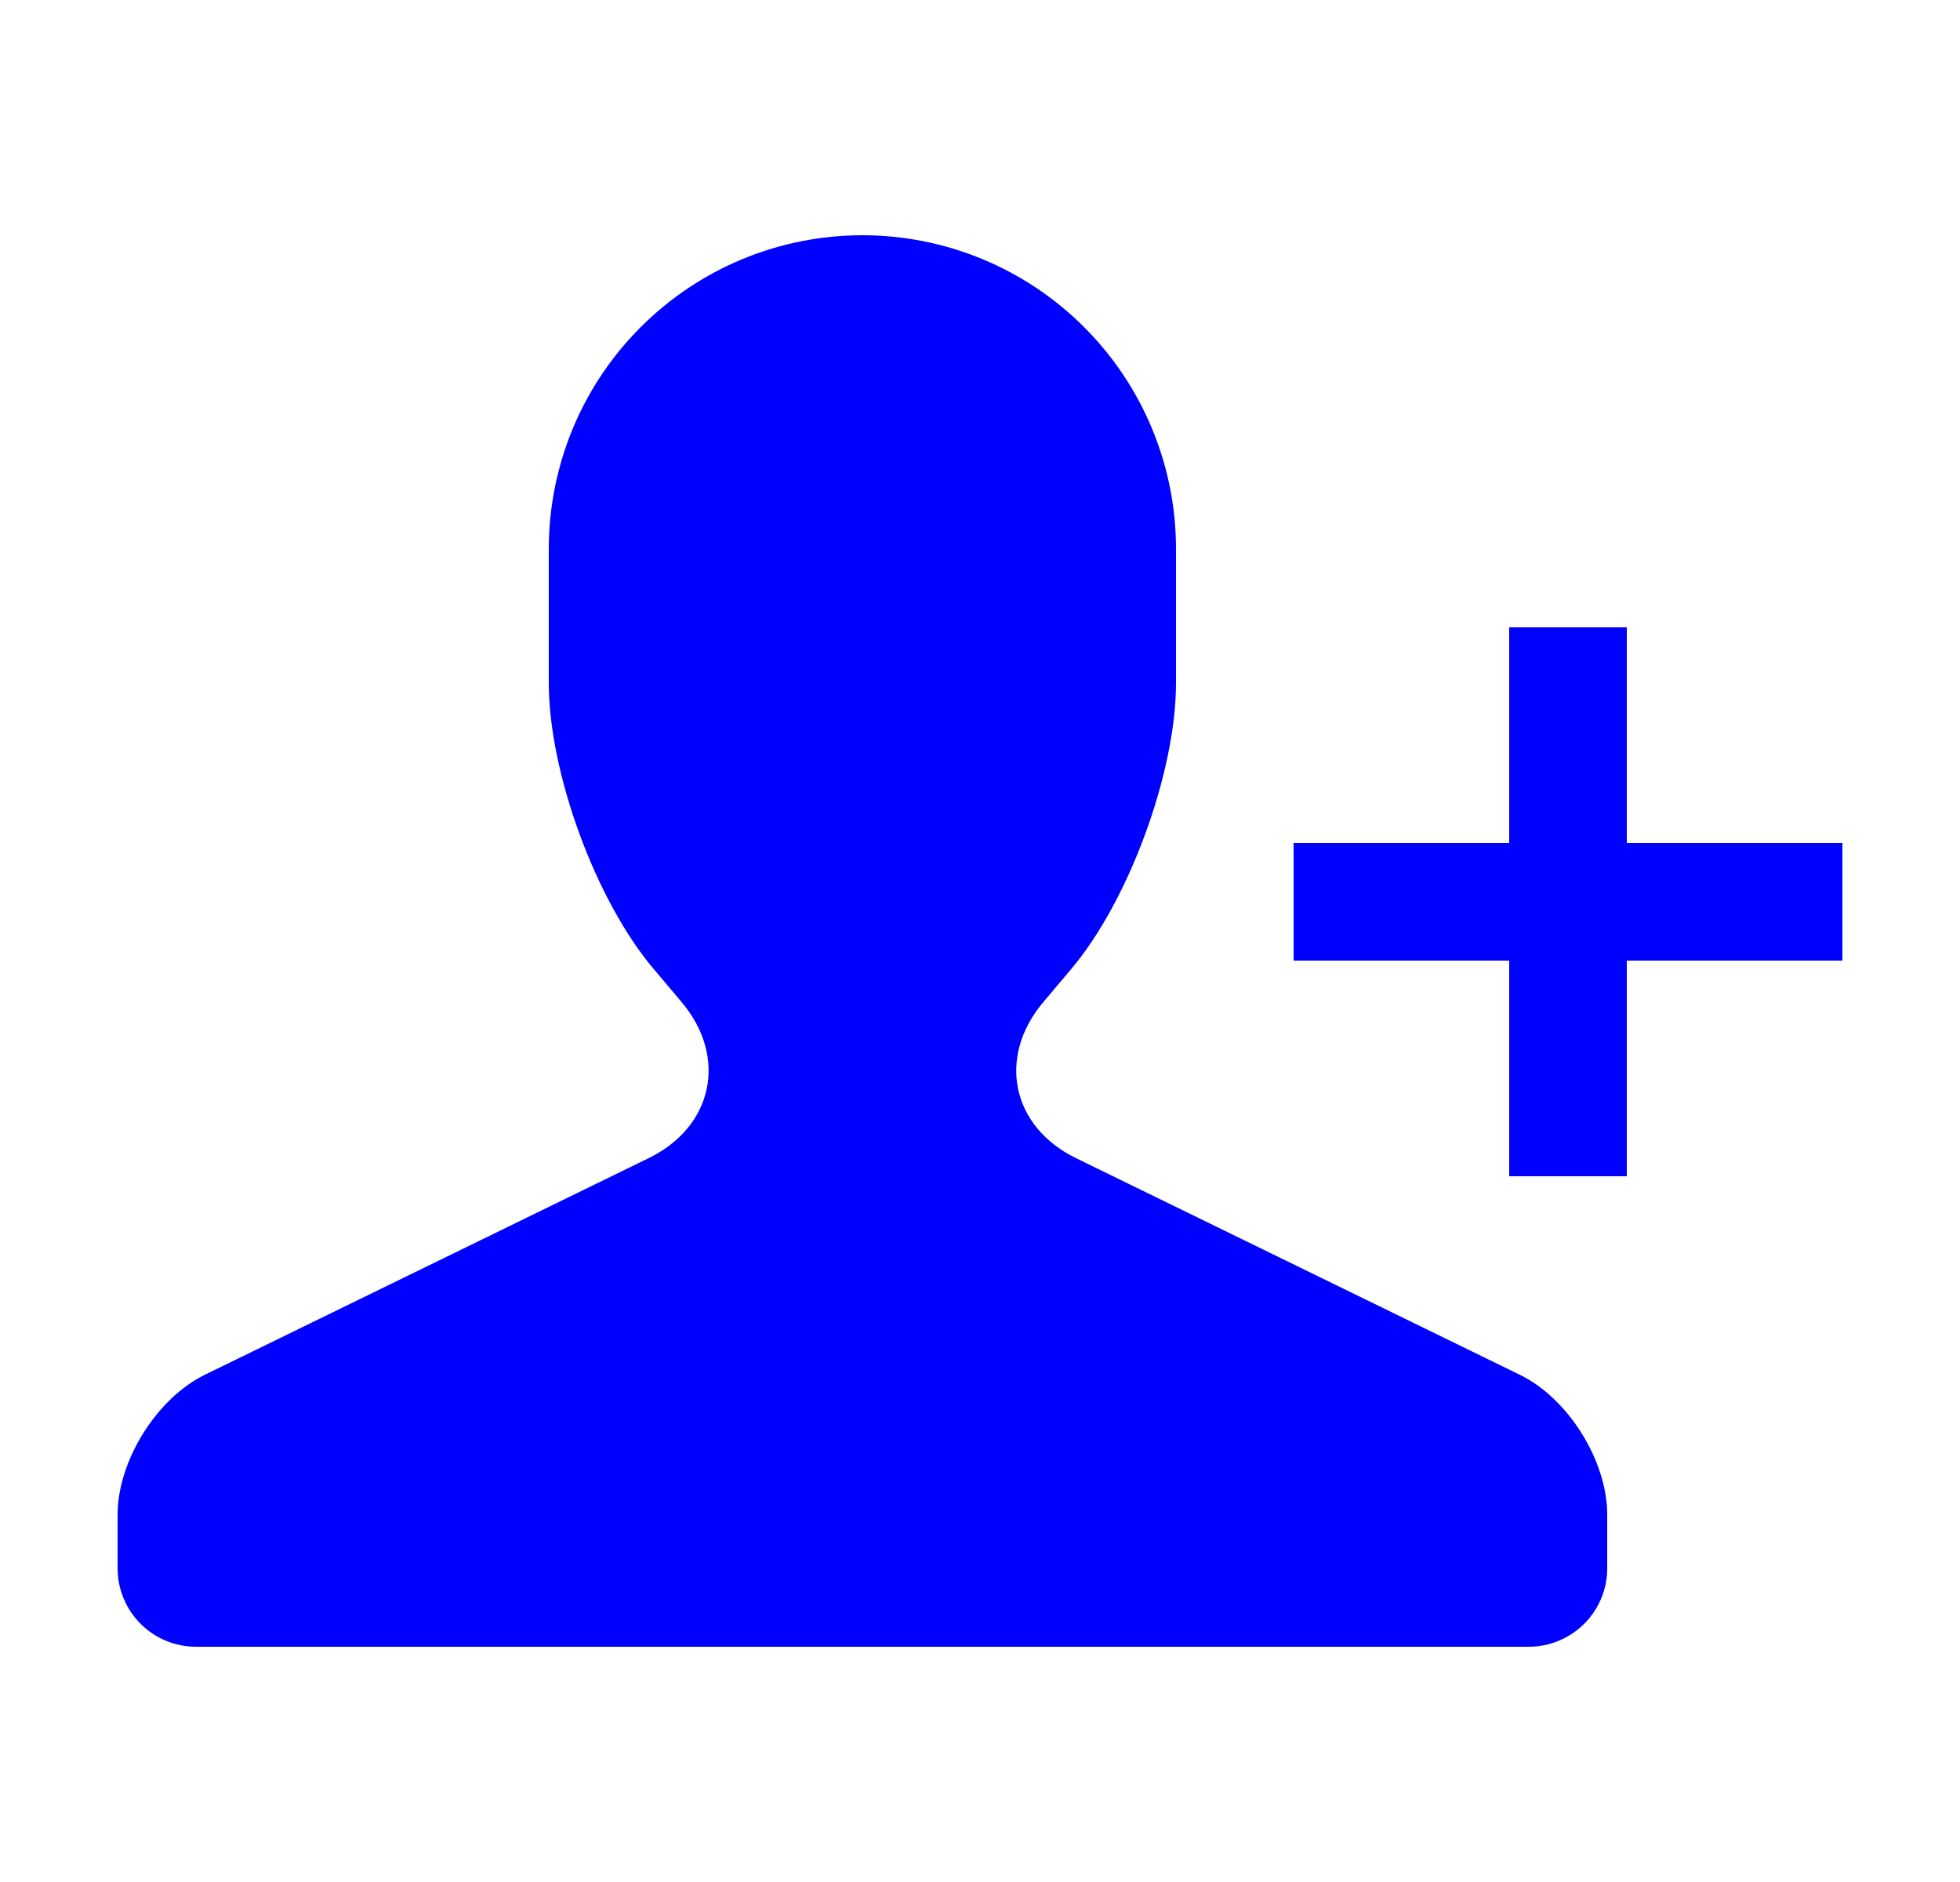 <svg width="25" height="24" viewBox="0 0 25 24" fill="none" xmlns="http://www.w3.org/2000/svg">
<path fill-rule="evenodd" clip-rule="evenodd" d="M19.25 10.75V8H20.75V10.75H23.5V12.25H20.75V15H19.25V12.25H16.5V10.75H19.25ZM8.332 12.35C7.596 11.478 7 9.85 7 8.71V7C7 5.939 7.421 4.922 8.172 4.172C8.922 3.421 9.939 3 11 3C12.061 3 13.078 3.421 13.828 4.172C14.579 4.922 15 5.939 15 7V8.71C15 9.85 14.4 11.483 13.668 12.352L13.307 12.78C12.717 13.479 12.901 14.368 13.726 14.77L19.386 17.532C20.001 17.832 20.5 18.625 20.5 19.315V20.002C20.5 20.267 20.394 20.521 20.206 20.708C20.018 20.895 19.764 21 19.499 21H2.5C2.235 21 1.981 20.895 1.794 20.708C1.606 20.521 1.501 20.267 1.5 20.002V19.315C1.5 18.63 1.998 17.832 2.614 17.531L8.274 14.769C9.095 14.369 9.286 13.481 8.694 12.779L8.332 12.35Z" fill="#0000FF"/>
</svg>
